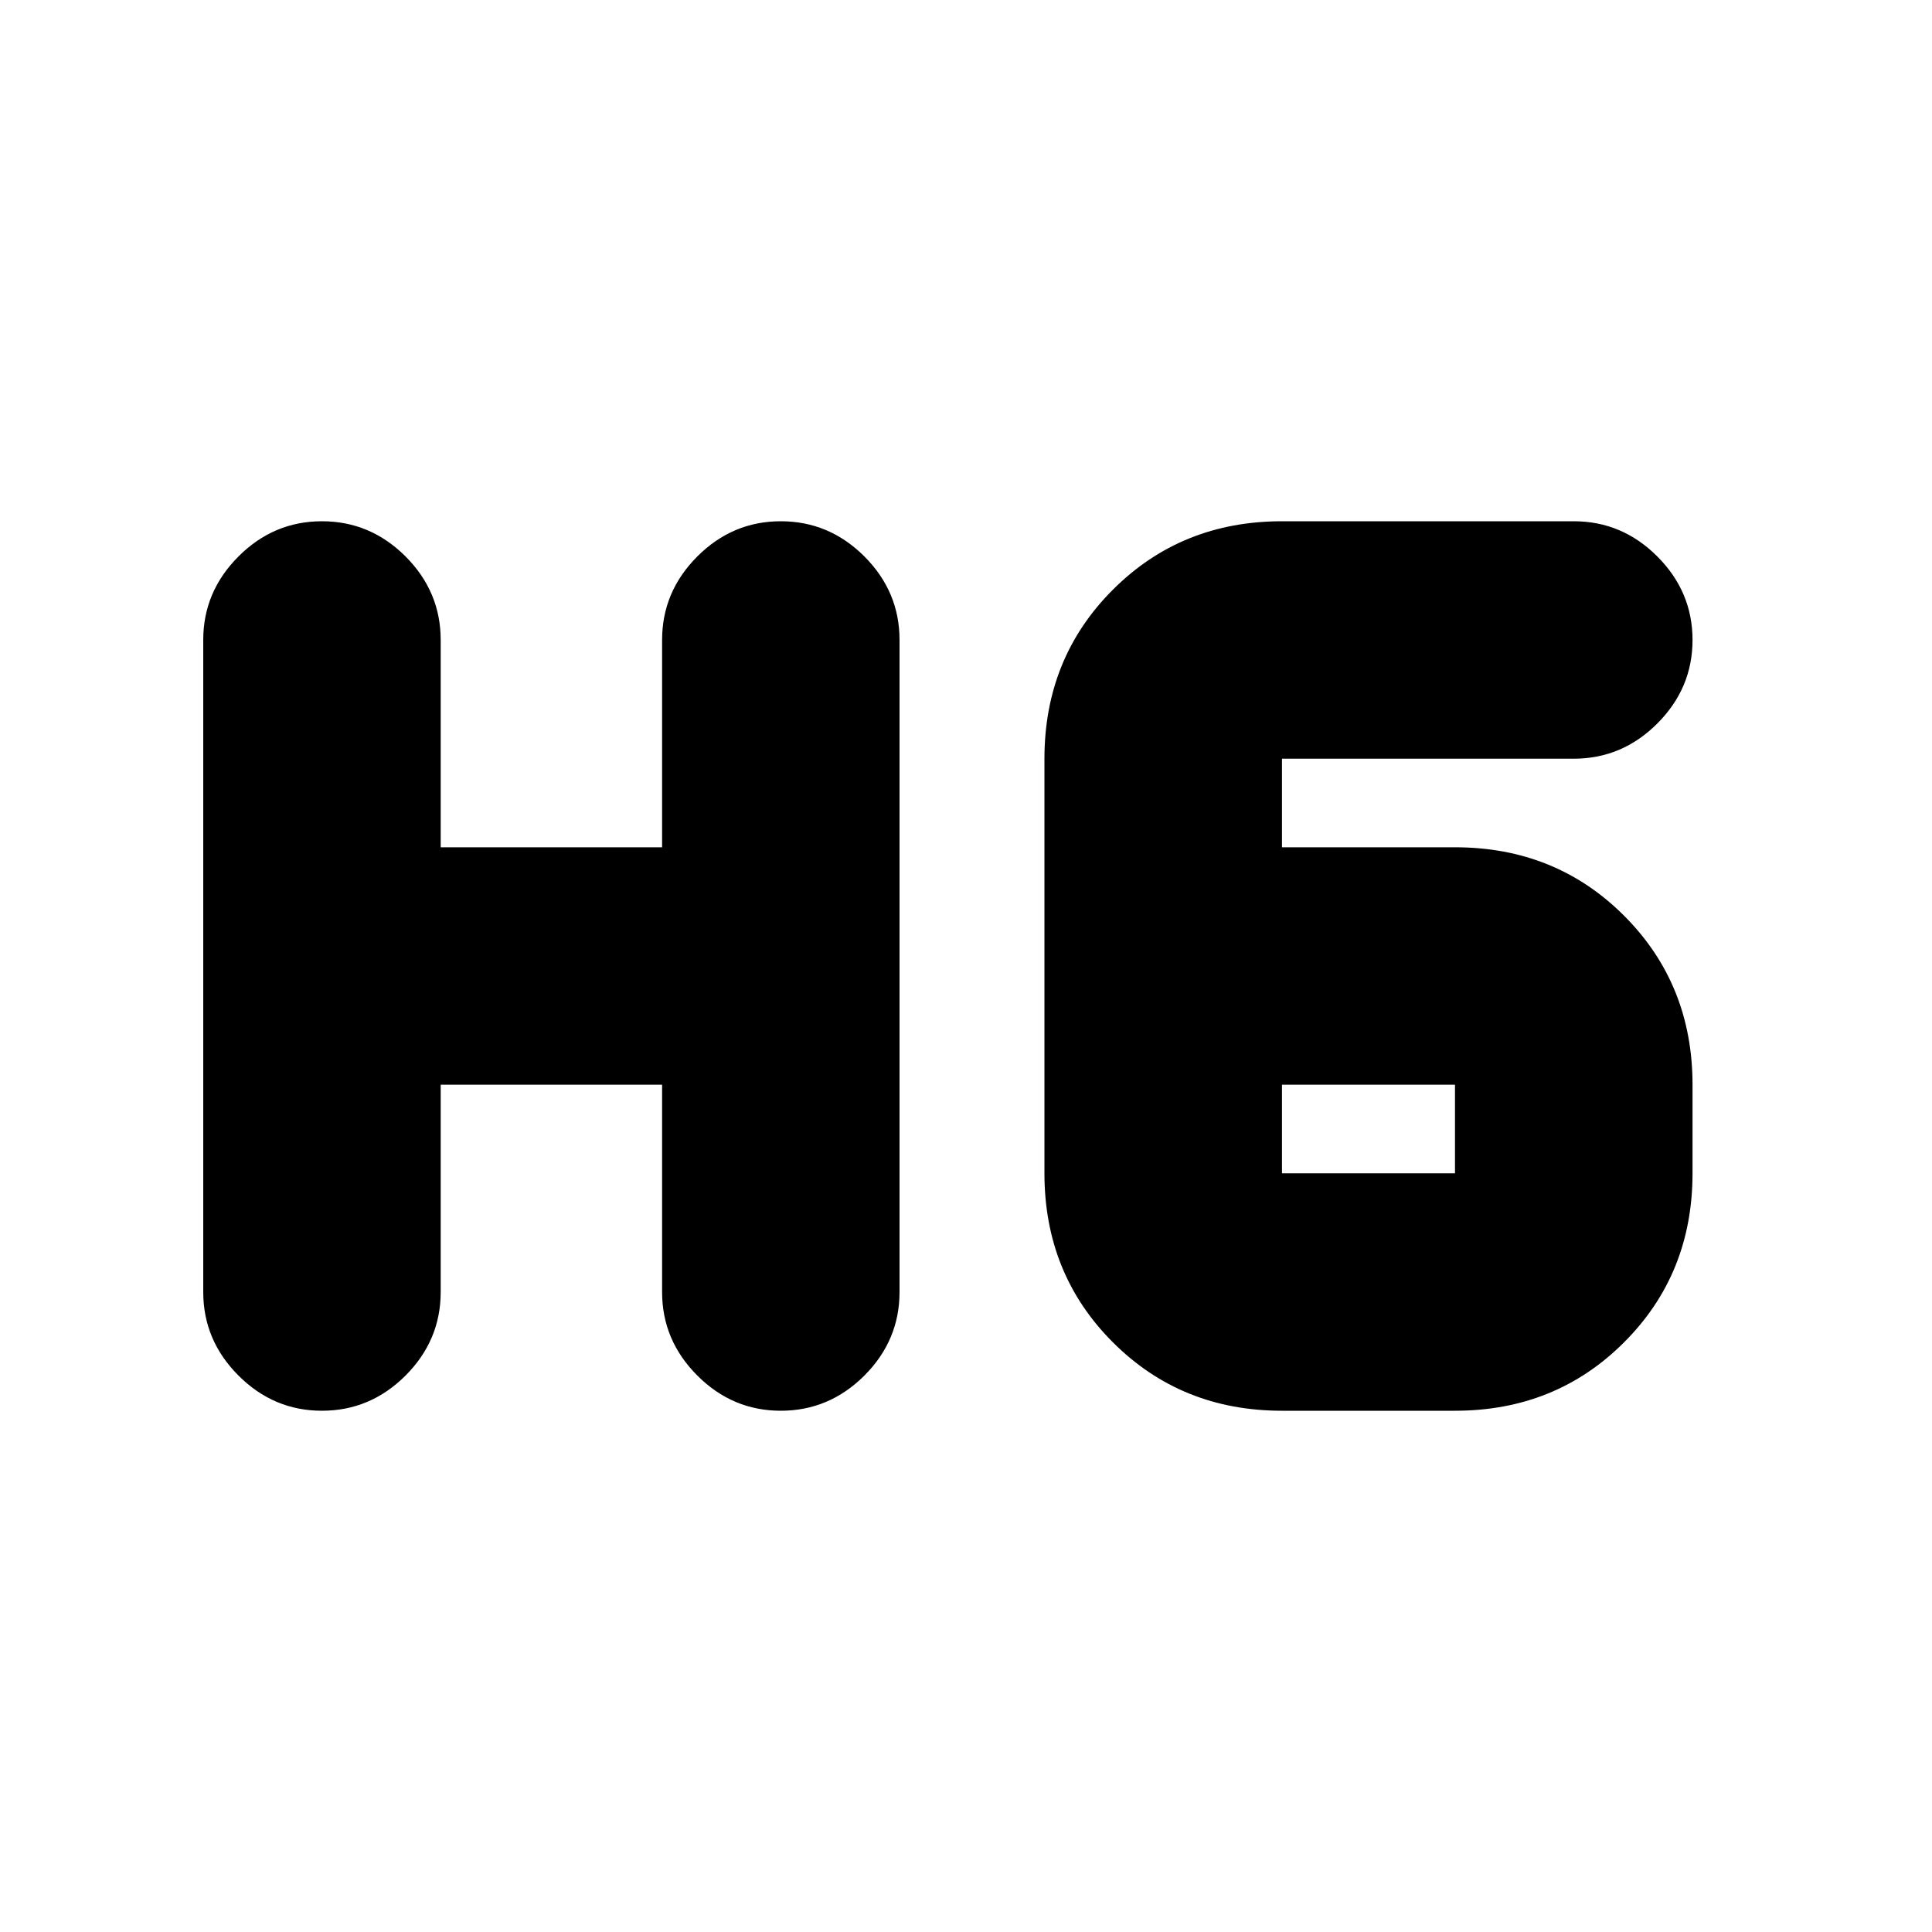 <svg xmlns="http://www.w3.org/2000/svg" height="20" width="20"><path d="M3.333 14.604q-.5 0-.864-.364-.365-.365-.365-.865v-6.75q0-.5.365-.865.364-.364.864-.364t.865.364q.364.365.364.865v2.146h2.292V6.625q0-.5.365-.865.364-.364.864-.364t.865.364q.364.365.364.865v6.75q0 .5-.364.865-.365.364-.865.364t-.864-.364q-.365-.365-.365-.865v-2.146H4.562v2.146q0 .5-.364.865-.365.364-.865.364Zm9.938 0q-1.042 0-1.75-.708-.709-.708-.709-1.75V7.854q0-1.042.709-1.75.708-.708 1.75-.708h3.021q.5 0 .864.364.365.365.365.865t-.365.865q-.364.364-.864.364h-3.021v.917h1.791q1.042 0 1.75.708.709.709.709 1.75v.917q0 1.042-.709 1.75-.708.708-1.75.708Zm0-3.375v.917h1.791v-.917Z"/></svg>